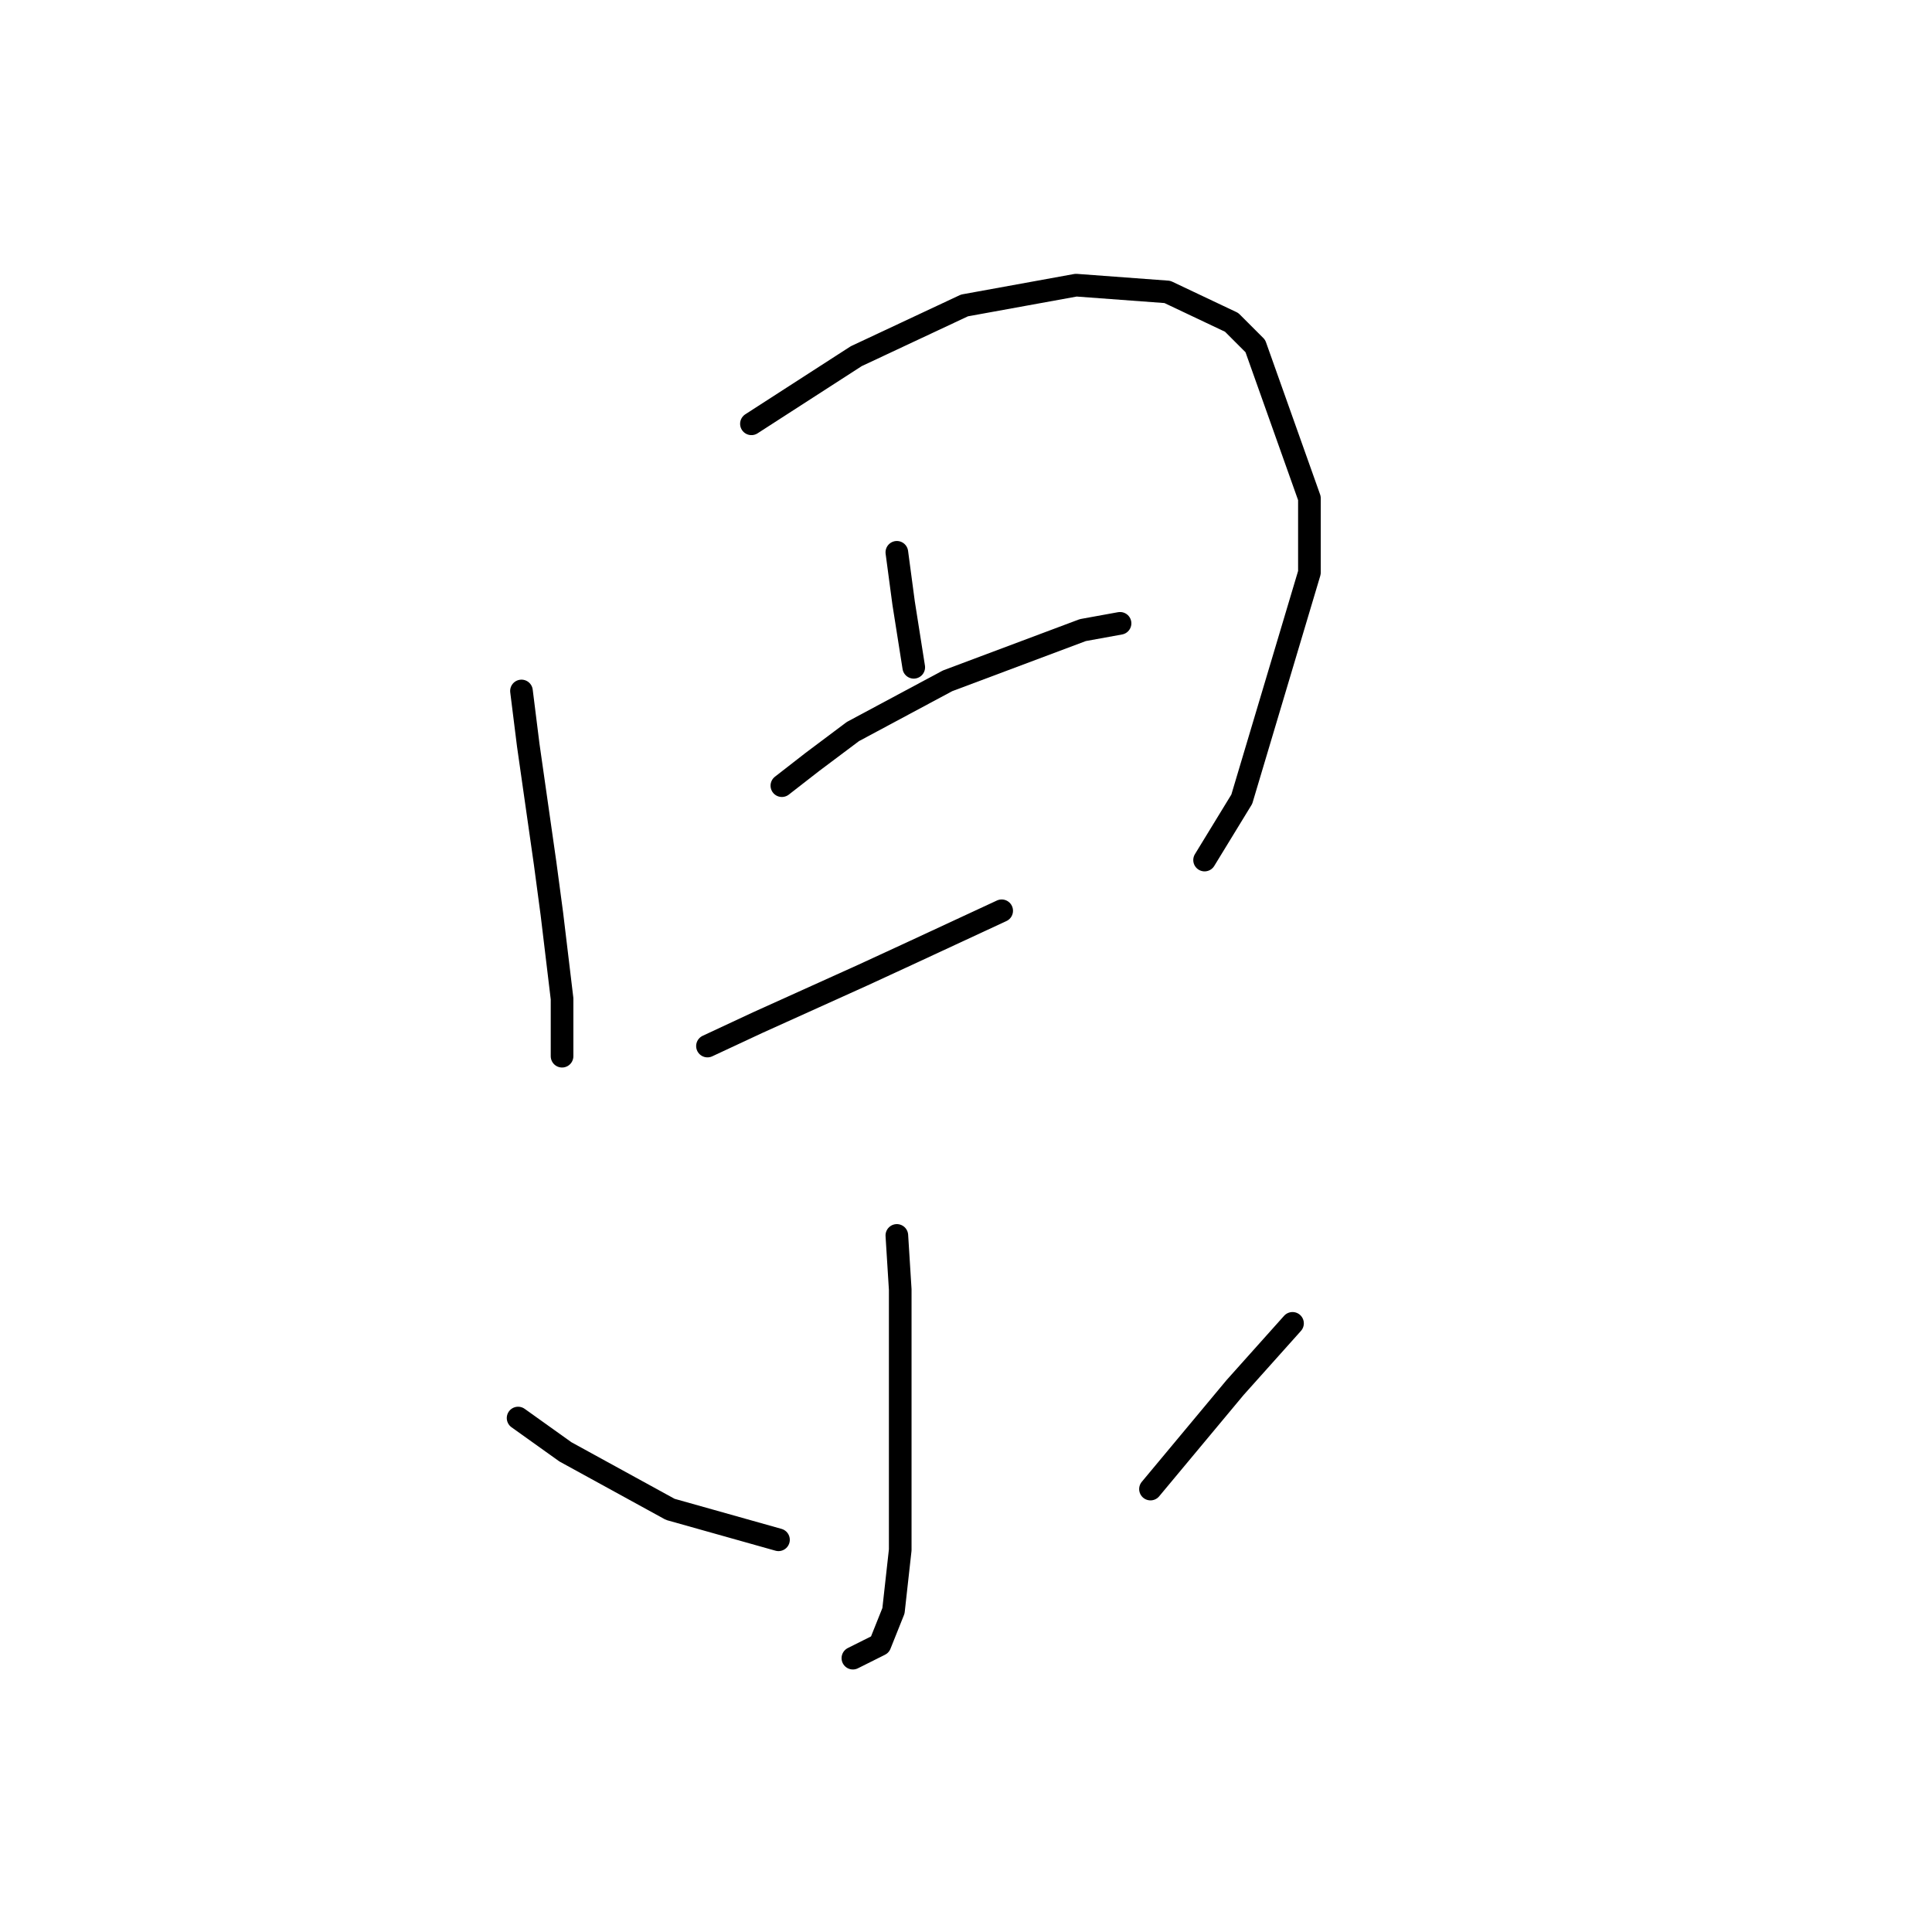 <?xml version="1.0" standalone="no"?>
    <svg width="256" height="256" xmlns="http://www.w3.org/2000/svg" version="1.1">
    <polyline stroke="black" stroke-width="3" stroke-linecap="round" fill="transparent" stroke-linejoin="round" points="69.098 91.557 69.994 98.726 72.234 114.41 73.131 121.131 74.475 132.334 74.475 139.952 74.475 139.952 " />
        <polyline stroke="black" stroke-width="3" stroke-linecap="round" fill="transparent" stroke-linejoin="round" points="99.569 56.157 113.46 47.195 127.799 40.473 142.586 37.785 154.685 38.681 163.199 42.714 166.336 45.851 173.505 66.015 173.505 75.873 164.543 105.896 159.614 113.962 159.614 113.962 " />
        <polyline stroke="black" stroke-width="3" stroke-linecap="round" fill="transparent" stroke-linejoin="round" points="103.602 104.104 107.634 100.967 113.012 96.934 125.558 90.212 143.482 83.491 148.412 82.595 148.412 82.595 " />
        <polyline stroke="black" stroke-width="3" stroke-linecap="round" fill="transparent" stroke-linejoin="round" points="93.743 138.607 100.465 135.471 114.356 129.197 120.181 126.509 132.728 120.683 132.728 120.683 " />
        <polyline stroke="black" stroke-width="3" stroke-linecap="round" fill="transparent" stroke-linejoin="round" points="118.837 73.185 119.733 79.906 121.077 88.42 121.077 88.42 " />
        <polyline stroke="black" stroke-width="3" stroke-linecap="round" fill="transparent" stroke-linejoin="round" points="118.837 163.701 119.285 170.871 119.285 178.04 119.285 199.549 119.285 205.374 118.389 213.44 116.596 217.921 113.012 219.714 113.012 219.714 " />
        <polyline stroke="black" stroke-width="3" stroke-linecap="round" fill="transparent" stroke-linejoin="round" points="68.65 187.898 74.923 192.379 88.814 199.997 103.153 204.03 103.153 204.03 " />
        <polyline stroke="black" stroke-width="3" stroke-linecap="round" fill="transparent" stroke-linejoin="round" points="171.265 175.352 163.647 183.866 152.445 197.309 152.445 197.309 " />
        </svg>